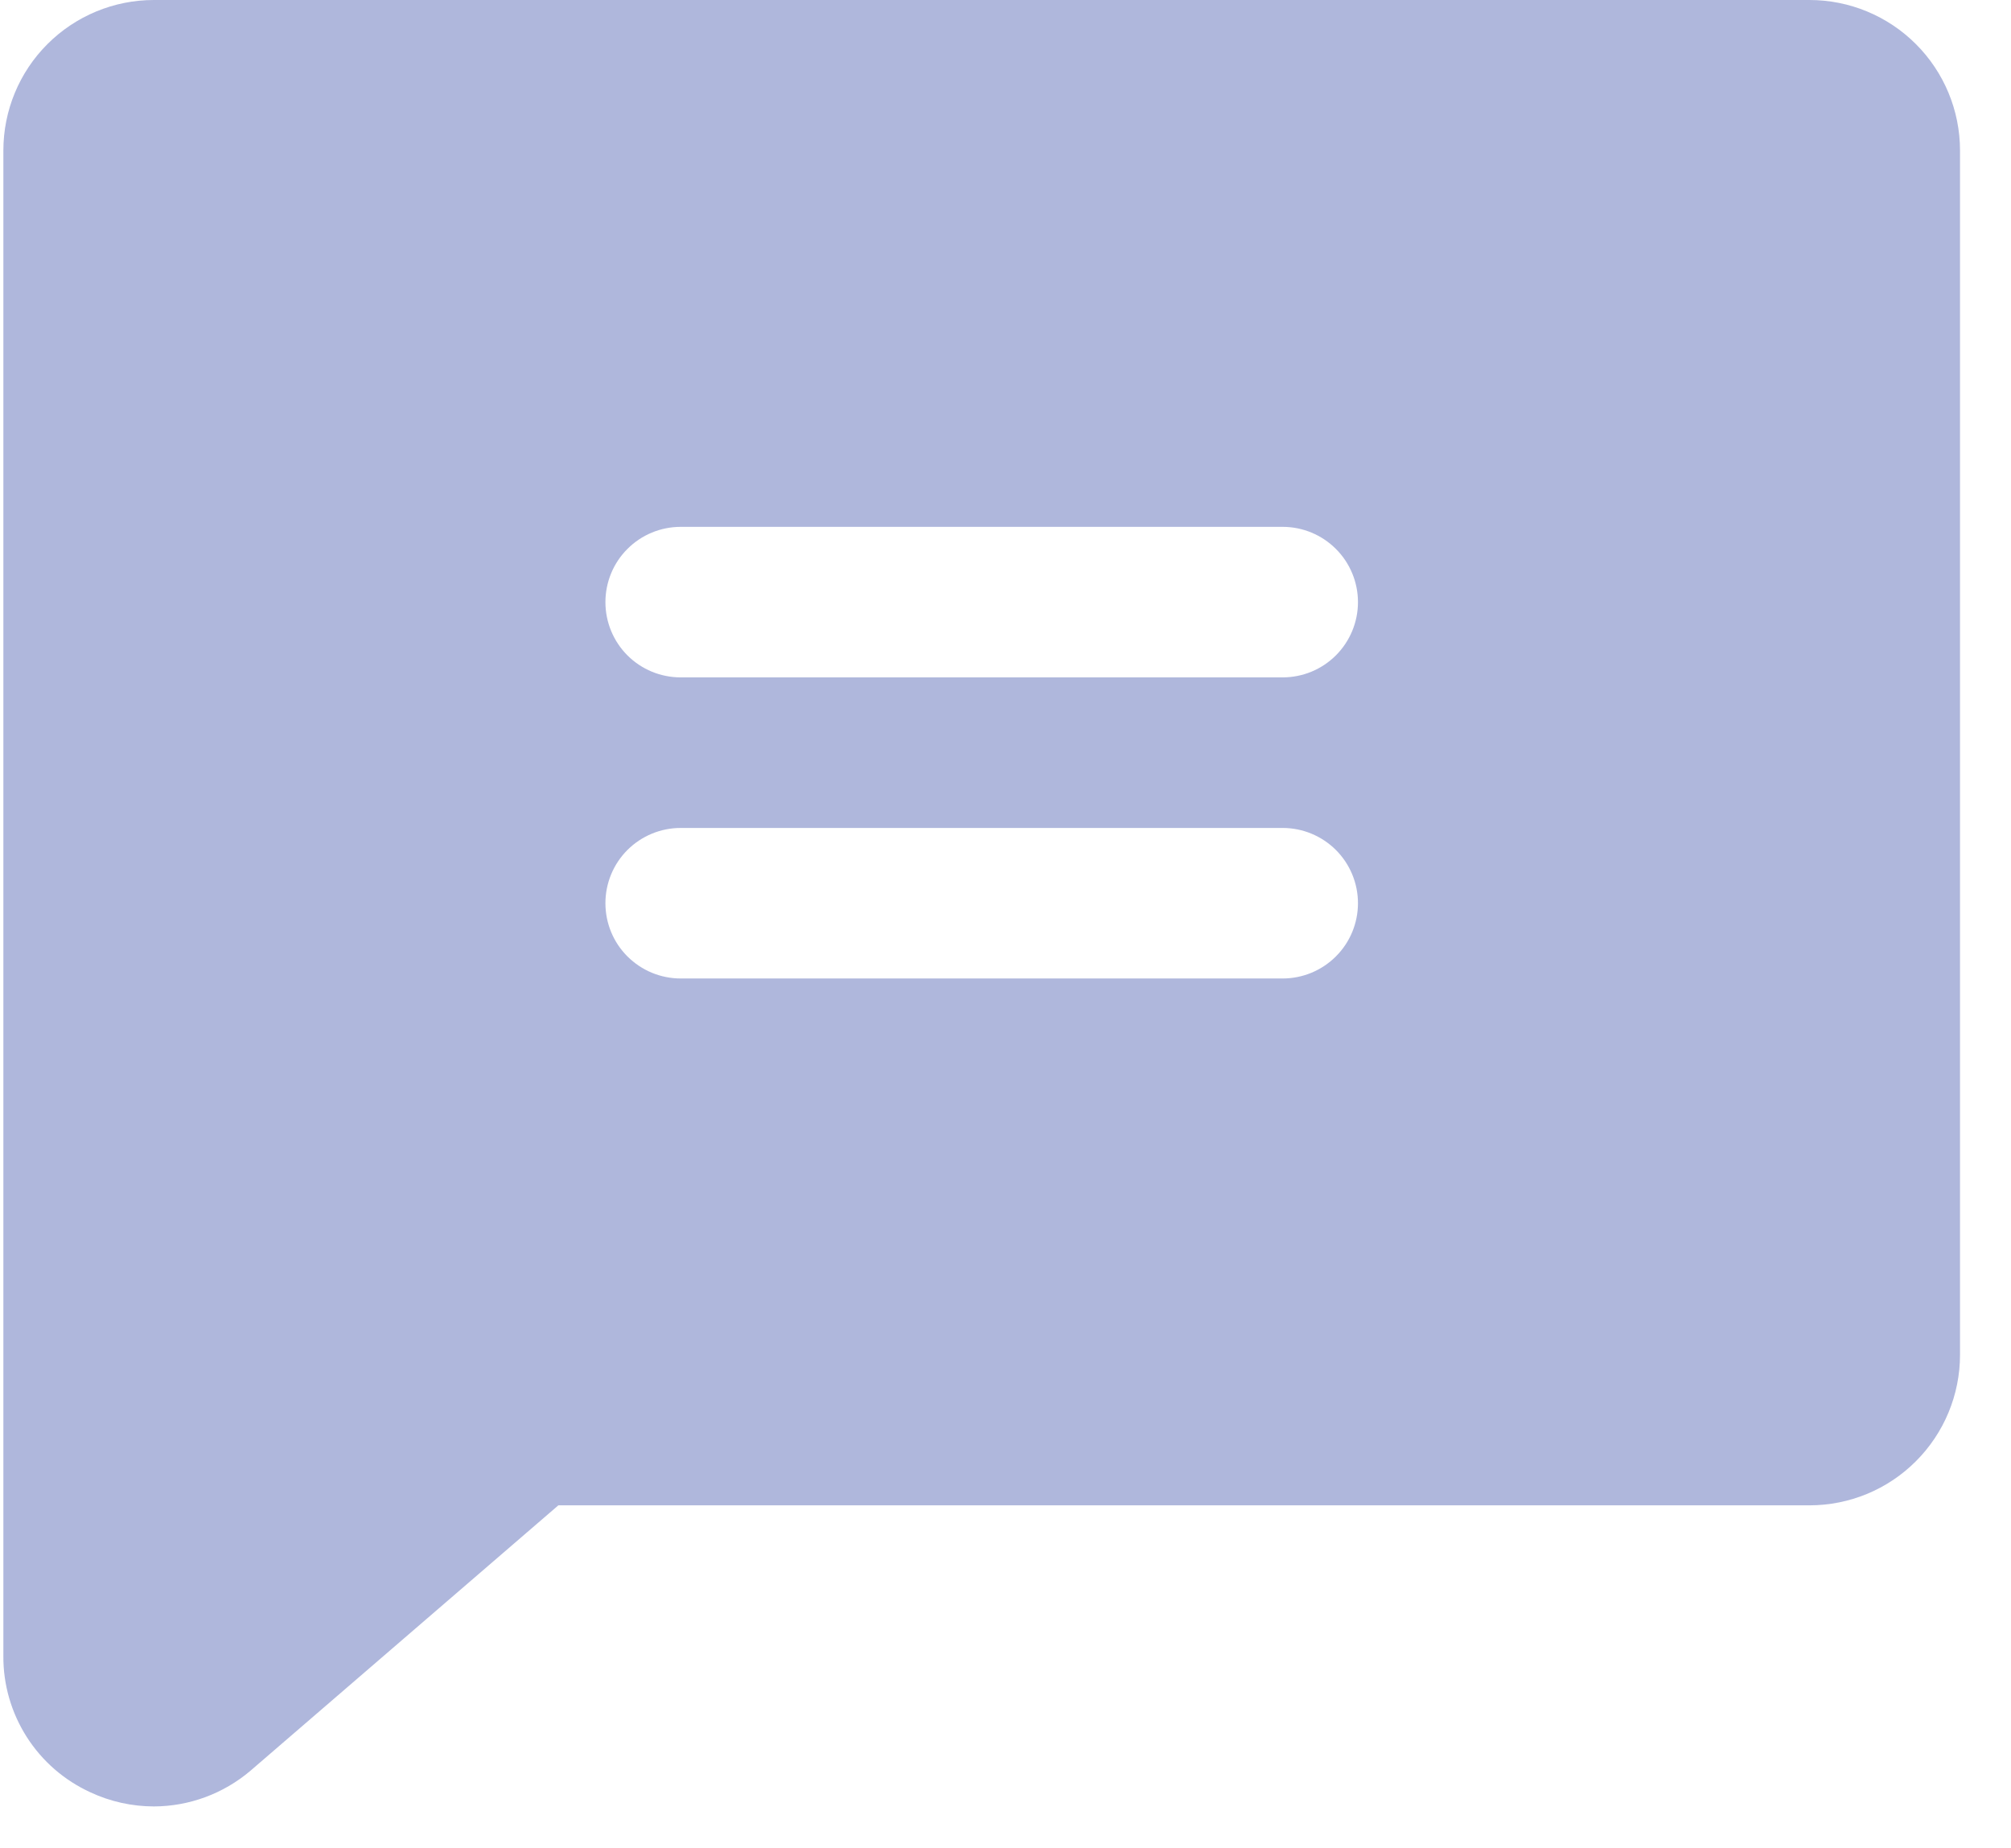 <svg width="37" height="34" viewBox="0 0 37 34" fill="none" xmlns="http://www.w3.org/2000/svg">
    <path d="M33.292 0H2.831C2.096 0 1.392 0.292 0.873 0.811C0.353 1.33 0.062 2.035 0.062 2.769V30.462C0.058 30.99 0.208 31.507 0.492 31.953C0.776 32.398 1.182 32.751 1.663 32.971C2.028 33.142 2.427 33.23 2.831 33.231C3.481 33.229 4.109 32.997 4.605 32.577L4.62 32.564L10.273 27.692H33.292C34.027 27.692 34.731 27.401 35.25 26.881C35.77 26.362 36.062 25.657 36.062 24.923V2.769C36.062 2.035 35.77 1.33 35.25 0.811C34.731 0.292 34.027 0 33.292 0ZM23.6 18H12.523C12.156 18 11.804 17.854 11.544 17.594C11.284 17.335 11.139 16.983 11.139 16.615C11.139 16.248 11.284 15.896 11.544 15.636C11.804 15.377 12.156 15.231 12.523 15.231H23.6C23.967 15.231 24.319 15.377 24.579 15.636C24.839 15.896 24.985 16.248 24.985 16.615C24.985 16.983 24.839 17.335 24.579 17.594C24.319 17.854 23.967 18 23.6 18ZM23.6 12.461H12.523C12.156 12.461 11.804 12.316 11.544 12.056C11.284 11.796 11.139 11.444 11.139 11.077C11.139 10.71 11.284 10.357 11.544 10.098C11.804 9.838 12.156 9.692 12.523 9.692H23.6C23.967 9.692 24.319 9.838 24.579 10.098C24.839 10.357 24.985 10.71 24.985 11.077C24.985 11.444 24.839 11.796 24.579 12.056C24.319 12.316 23.967 12.461 23.6 12.461Z" fill="#AFB7DC"/>
</svg>
